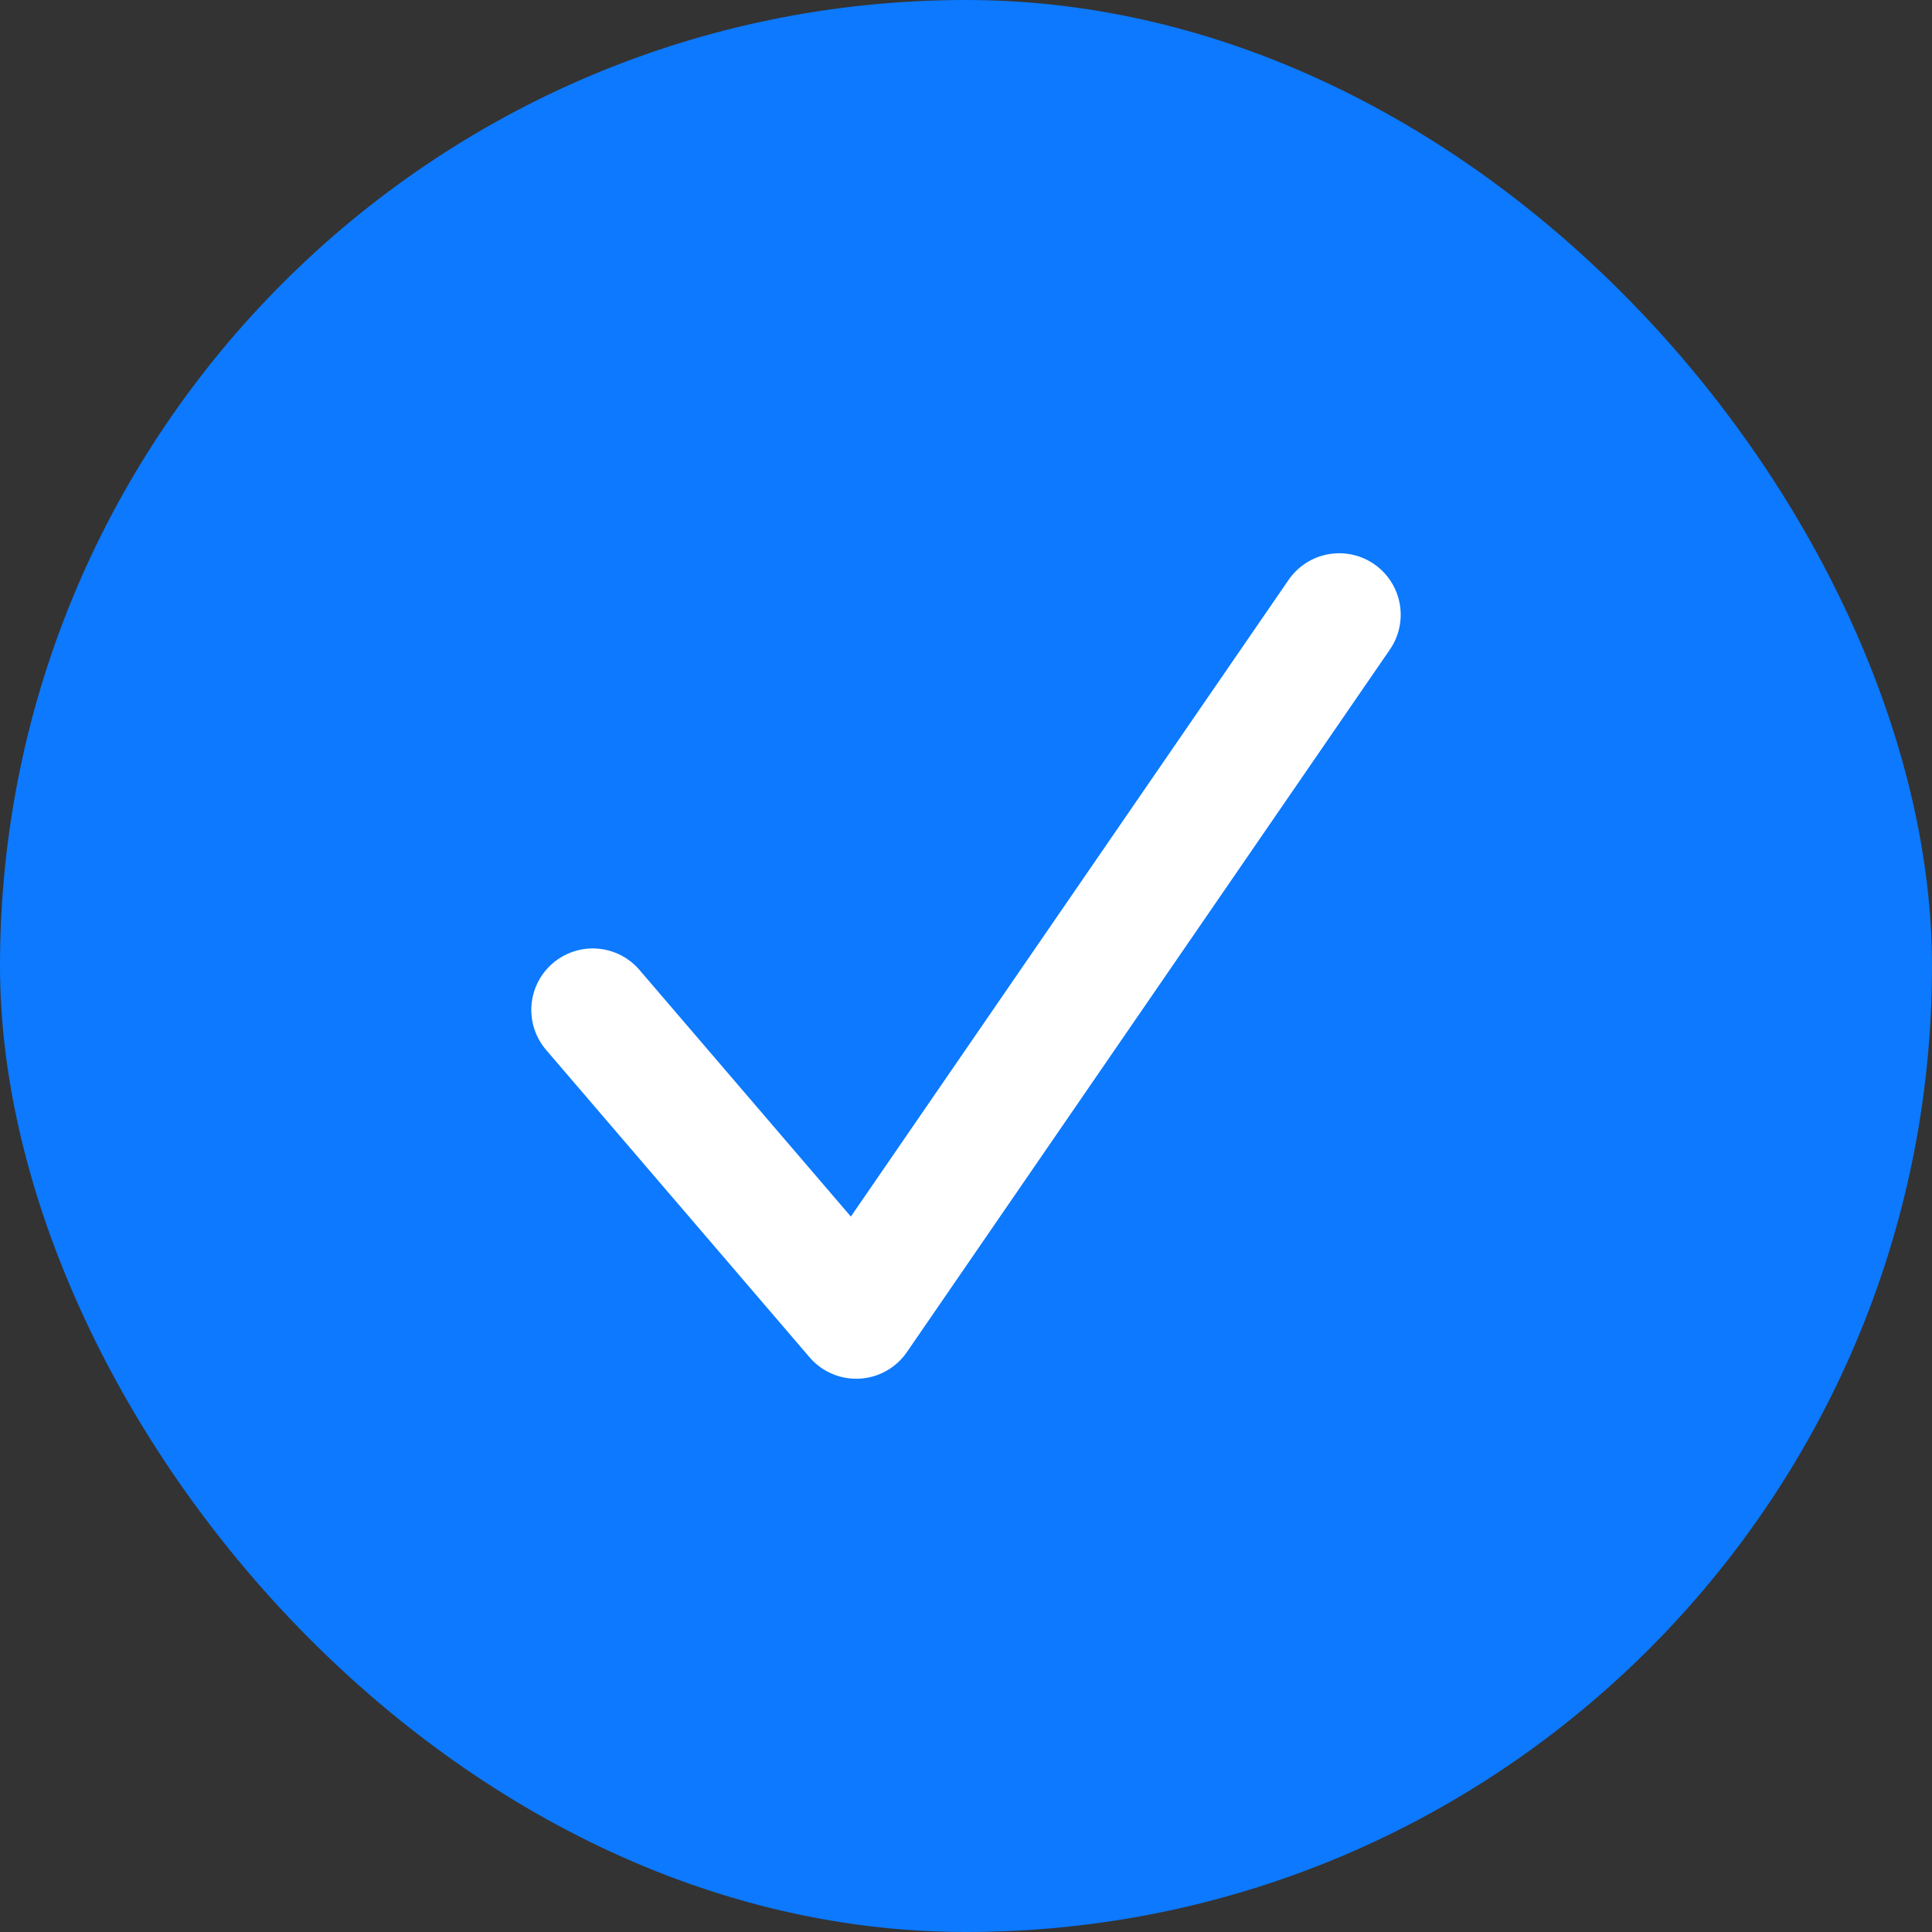 <svg
  width="22"
  height="22"
  viewBox="0 0 22 22"
  fill="none"
  xmlns="http://www.w3.org/2000/svg"
>
<rect x="0" y="0" width="22" height="22" fill="#333333" stroke="none"/>
<rect width="22" height="22" rx="11" fill="#0C79FE" />
<path
    d="M6.75 11.5L9.75 15L15.25 7"
    stroke="white"
    stroke-width="1.4"
    stroke-linecap="round"
    stroke-linejoin="round"
  />
</svg>
